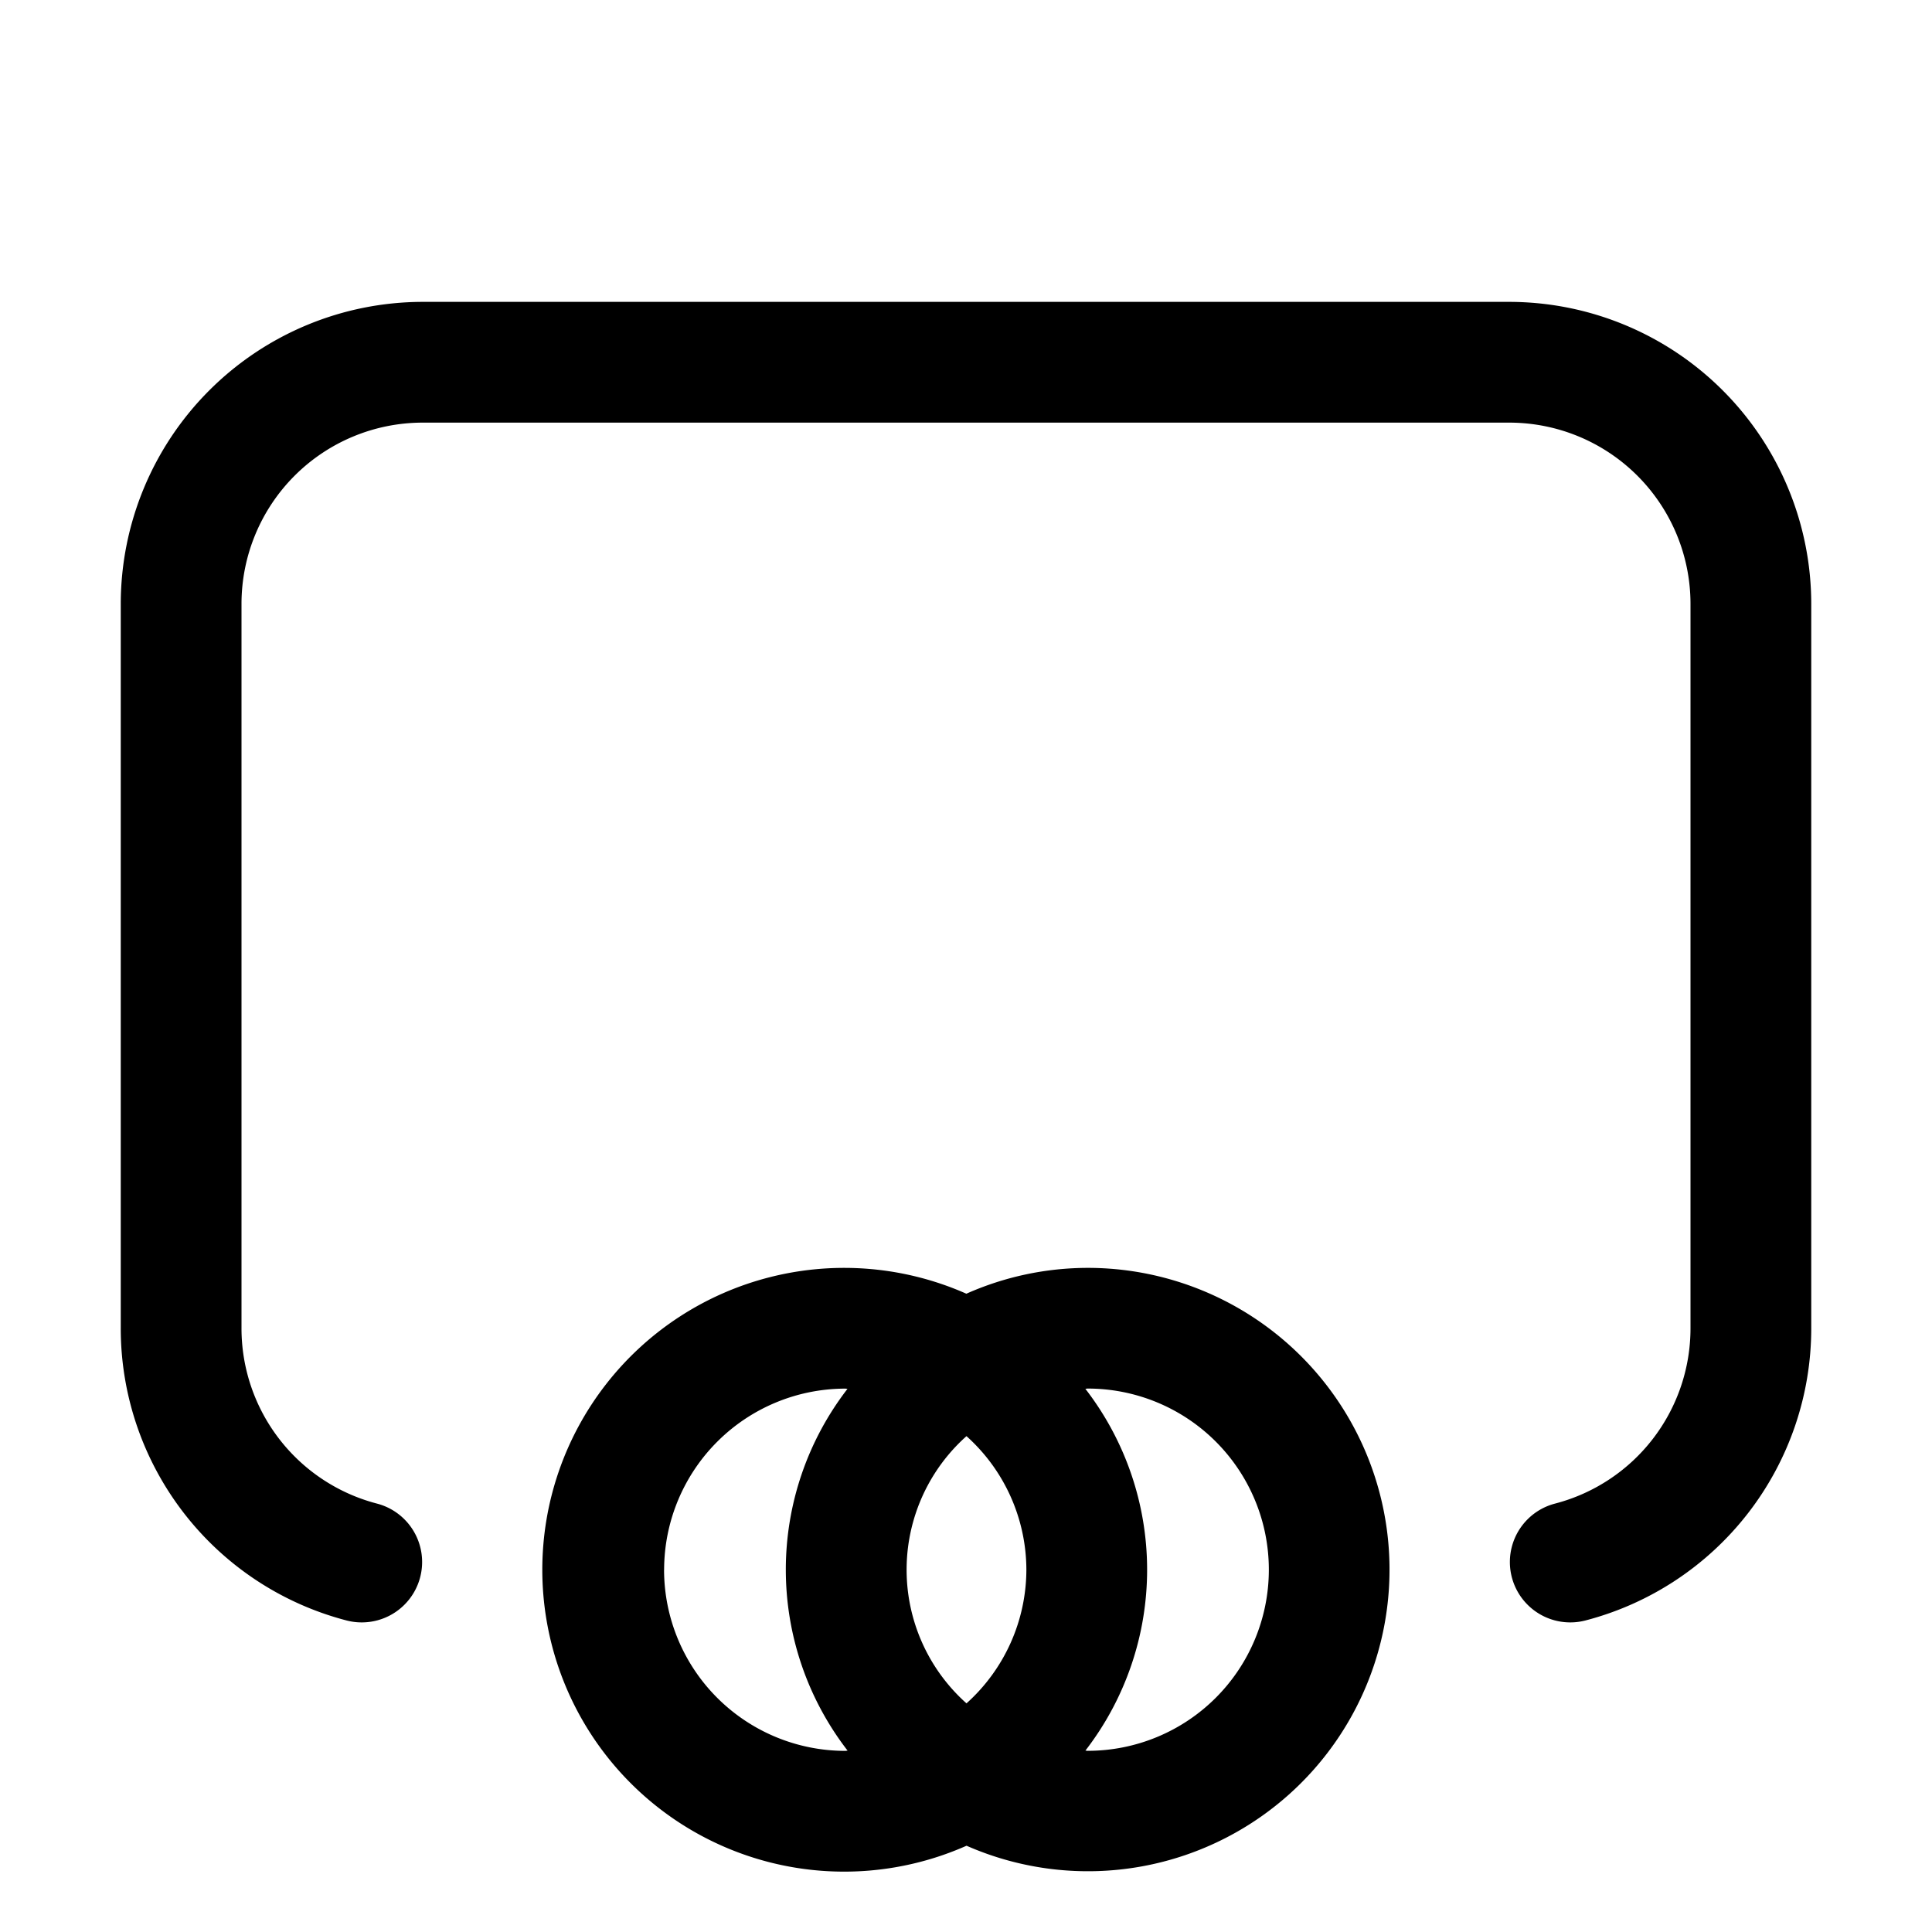 <svg xmlns="http://www.w3.org/2000/svg" width="32" height="32" viewBox="0 0 32 32"><path d="M18.016 21a4.96 4.96 0 0 0-2.01.428 5 5 0 1 0 .003 9.143 4.995 4.995 0 0 0 6.9-3.55A4.998 4.998 0 0 0 18.016 21ZM17 26a2.983 2.983 0 0 1-.992 2.213 2.965 2.965 0 0 1 0-4.426A2.982 2.982 0 0 1 17 26Zm-6 0a3.003 3.003 0 0 1 3-3c.013 0 .024.004.037.004a4.901 4.901 0 0 0 .002 5.992c-.014 0-.026.004-.04.004a3.003 3.003 0 0 1-3-3Zm7.016 3c-.013 0-.025-.005-.038-.005a4.901 4.901 0 0 0-.001-5.992c.013 0 .025-.004.039-.004a3 3 0 0 1 0 6Z"/><path d="M25 5H7a5.006 5.006 0 0 0-5 5v12a5 5 0 0 0 3.74 4.84 1 1 0 1 0 .503-1.936A3 3 0 0 1 4 22V10a3.003 3.003 0 0 1 3-3h18a3.003 3.003 0 0 1 3 3v12a3 3 0 0 1-2.243 2.904 1 1 0 1 0 .503 1.936A5 5 0 0 0 30 22V10a5.006 5.006 0 0 0-5-5Z"/></svg>